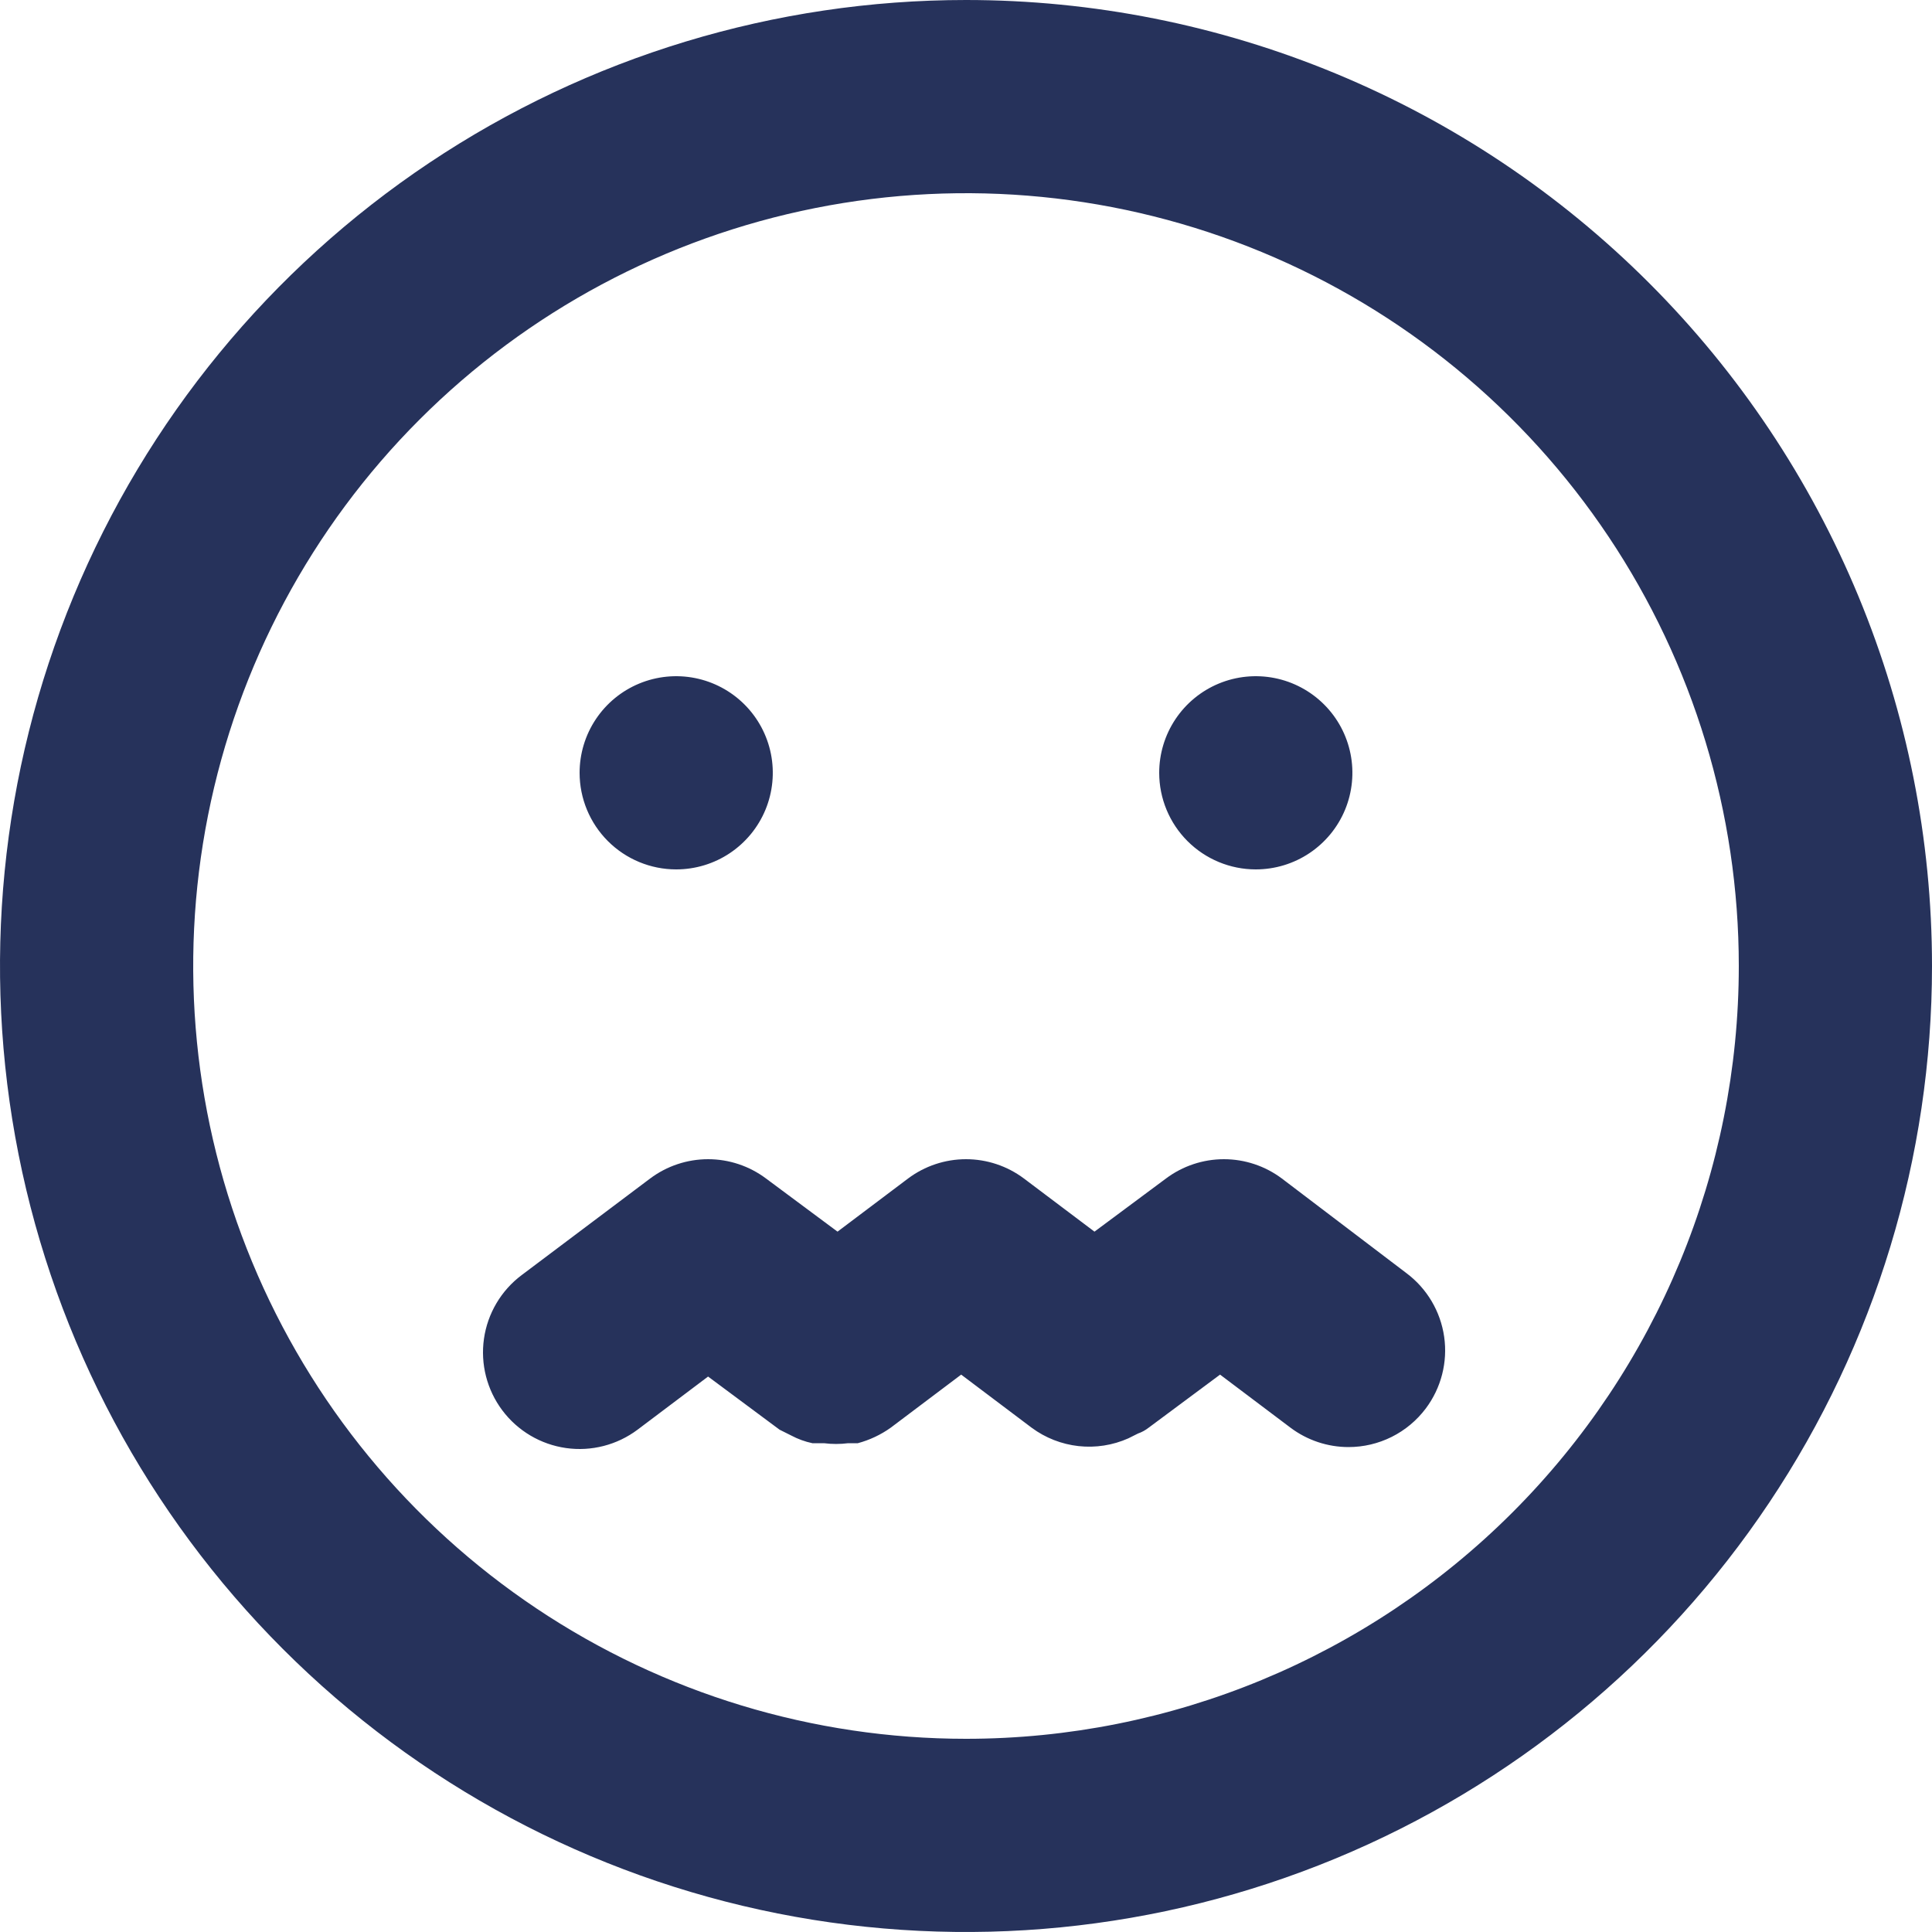<svg width="50" height="50" viewBox="0 0 82 82" fill="none" xmlns="http://www.w3.org/2000/svg">
<path d="M28.7 36.9C29.511 36.9 30.304 36.66 30.978 36.209C31.652 35.758 32.178 35.118 32.488 34.369C32.798 33.62 32.879 32.795 32.721 32C32.563 31.205 32.172 30.474 31.599 29.901C31.026 29.328 30.295 28.937 29.5 28.779C28.705 28.621 27.88 28.702 27.131 29.012C26.382 29.322 25.741 29.848 25.291 30.522C24.84 31.196 24.6 31.989 24.6 32.8C24.6 33.887 25.032 34.93 25.801 35.699C26.57 36.468 27.613 36.9 28.7 36.9ZM53.3 36.9C54.111 36.9 54.904 36.66 55.578 36.209C56.252 35.758 56.778 35.118 57.088 34.369C57.398 33.62 57.479 32.795 57.321 32C57.163 31.205 56.773 30.474 56.199 29.901C55.626 29.328 54.895 28.937 54.1 28.779C53.305 28.621 52.48 28.702 51.731 29.012C50.982 29.322 50.342 29.848 49.891 30.522C49.441 31.196 49.2 31.989 49.2 32.8C49.2 33.887 49.632 34.93 50.401 35.699C51.17 36.468 52.213 36.9 53.3 36.9ZM54.407 50.02C53.697 49.488 52.834 49.2 51.947 49.2C51.06 49.2 50.197 49.488 49.487 50.02L46.453 52.275L43.46 50.02C42.75 49.488 41.887 49.2 41 49.2C40.113 49.2 39.25 49.488 38.54 50.02L35.547 52.275L32.513 50.02C31.803 49.488 30.94 49.2 30.053 49.2C29.166 49.2 28.303 49.488 27.593 50.02L22.14 54.12C21.709 54.443 21.346 54.848 21.072 55.311C20.798 55.774 20.617 56.287 20.541 56.82C20.387 57.897 20.668 58.99 21.32 59.86C21.972 60.73 22.944 61.305 24.02 61.459C25.097 61.613 26.19 61.332 27.06 60.68L30.053 58.425L33.087 60.68L33.579 60.926C33.863 61.077 34.166 61.188 34.481 61.254H34.973C35.313 61.297 35.658 61.297 35.998 61.254H36.408C36.908 61.12 37.38 60.898 37.802 60.598L40.795 58.343L43.788 60.598C44.371 61.029 45.057 61.297 45.777 61.377C46.497 61.456 47.226 61.343 47.888 61.049L48.298 60.844C48.461 60.787 48.613 60.704 48.749 60.598L51.783 58.343L54.776 60.598C55.486 61.13 56.349 61.418 57.236 61.418C57.873 61.418 58.5 61.27 59.07 60.985C59.639 60.7 60.134 60.287 60.516 59.778C61.168 58.908 61.449 57.815 61.295 56.738C61.141 55.662 60.566 54.69 59.696 54.038L54.407 50.02ZM41 0C32.891 0 24.964 2.405 18.222 6.91C11.479 11.415 6.224 17.818 3.121 25.31C0.018 32.802 -0.794 41.045 0.788 48.999C2.37 56.952 6.275 64.257 12.009 69.991C17.743 75.725 25.048 79.63 33.001 81.212C40.955 82.794 49.198 81.982 56.69 78.879C64.182 75.776 70.585 70.521 75.09 63.778C79.595 57.036 82 49.109 82 41C82 35.616 80.939 30.284 78.879 25.31C76.819 20.336 73.799 15.816 69.991 12.009C66.184 8.201 61.664 5.181 56.69 3.121C51.716 1.06 46.384 0 41 0V0ZM41 73.8C34.513 73.8 28.171 71.876 22.777 68.272C17.383 64.668 13.179 59.545 10.697 53.552C8.214 47.559 7.565 40.964 8.83 34.601C10.096 28.238 13.22 22.394 17.807 17.807C22.394 13.22 28.238 10.096 34.601 8.83C40.964 7.565 47.559 8.214 53.552 10.697C59.545 13.179 64.668 17.383 68.272 22.777C71.876 28.171 73.8 34.513 73.8 41C73.8 49.699 70.344 58.042 64.193 64.193C58.042 70.344 49.699 73.8 41 73.8V73.8Z" fill="#26325B"/>
</svg>
